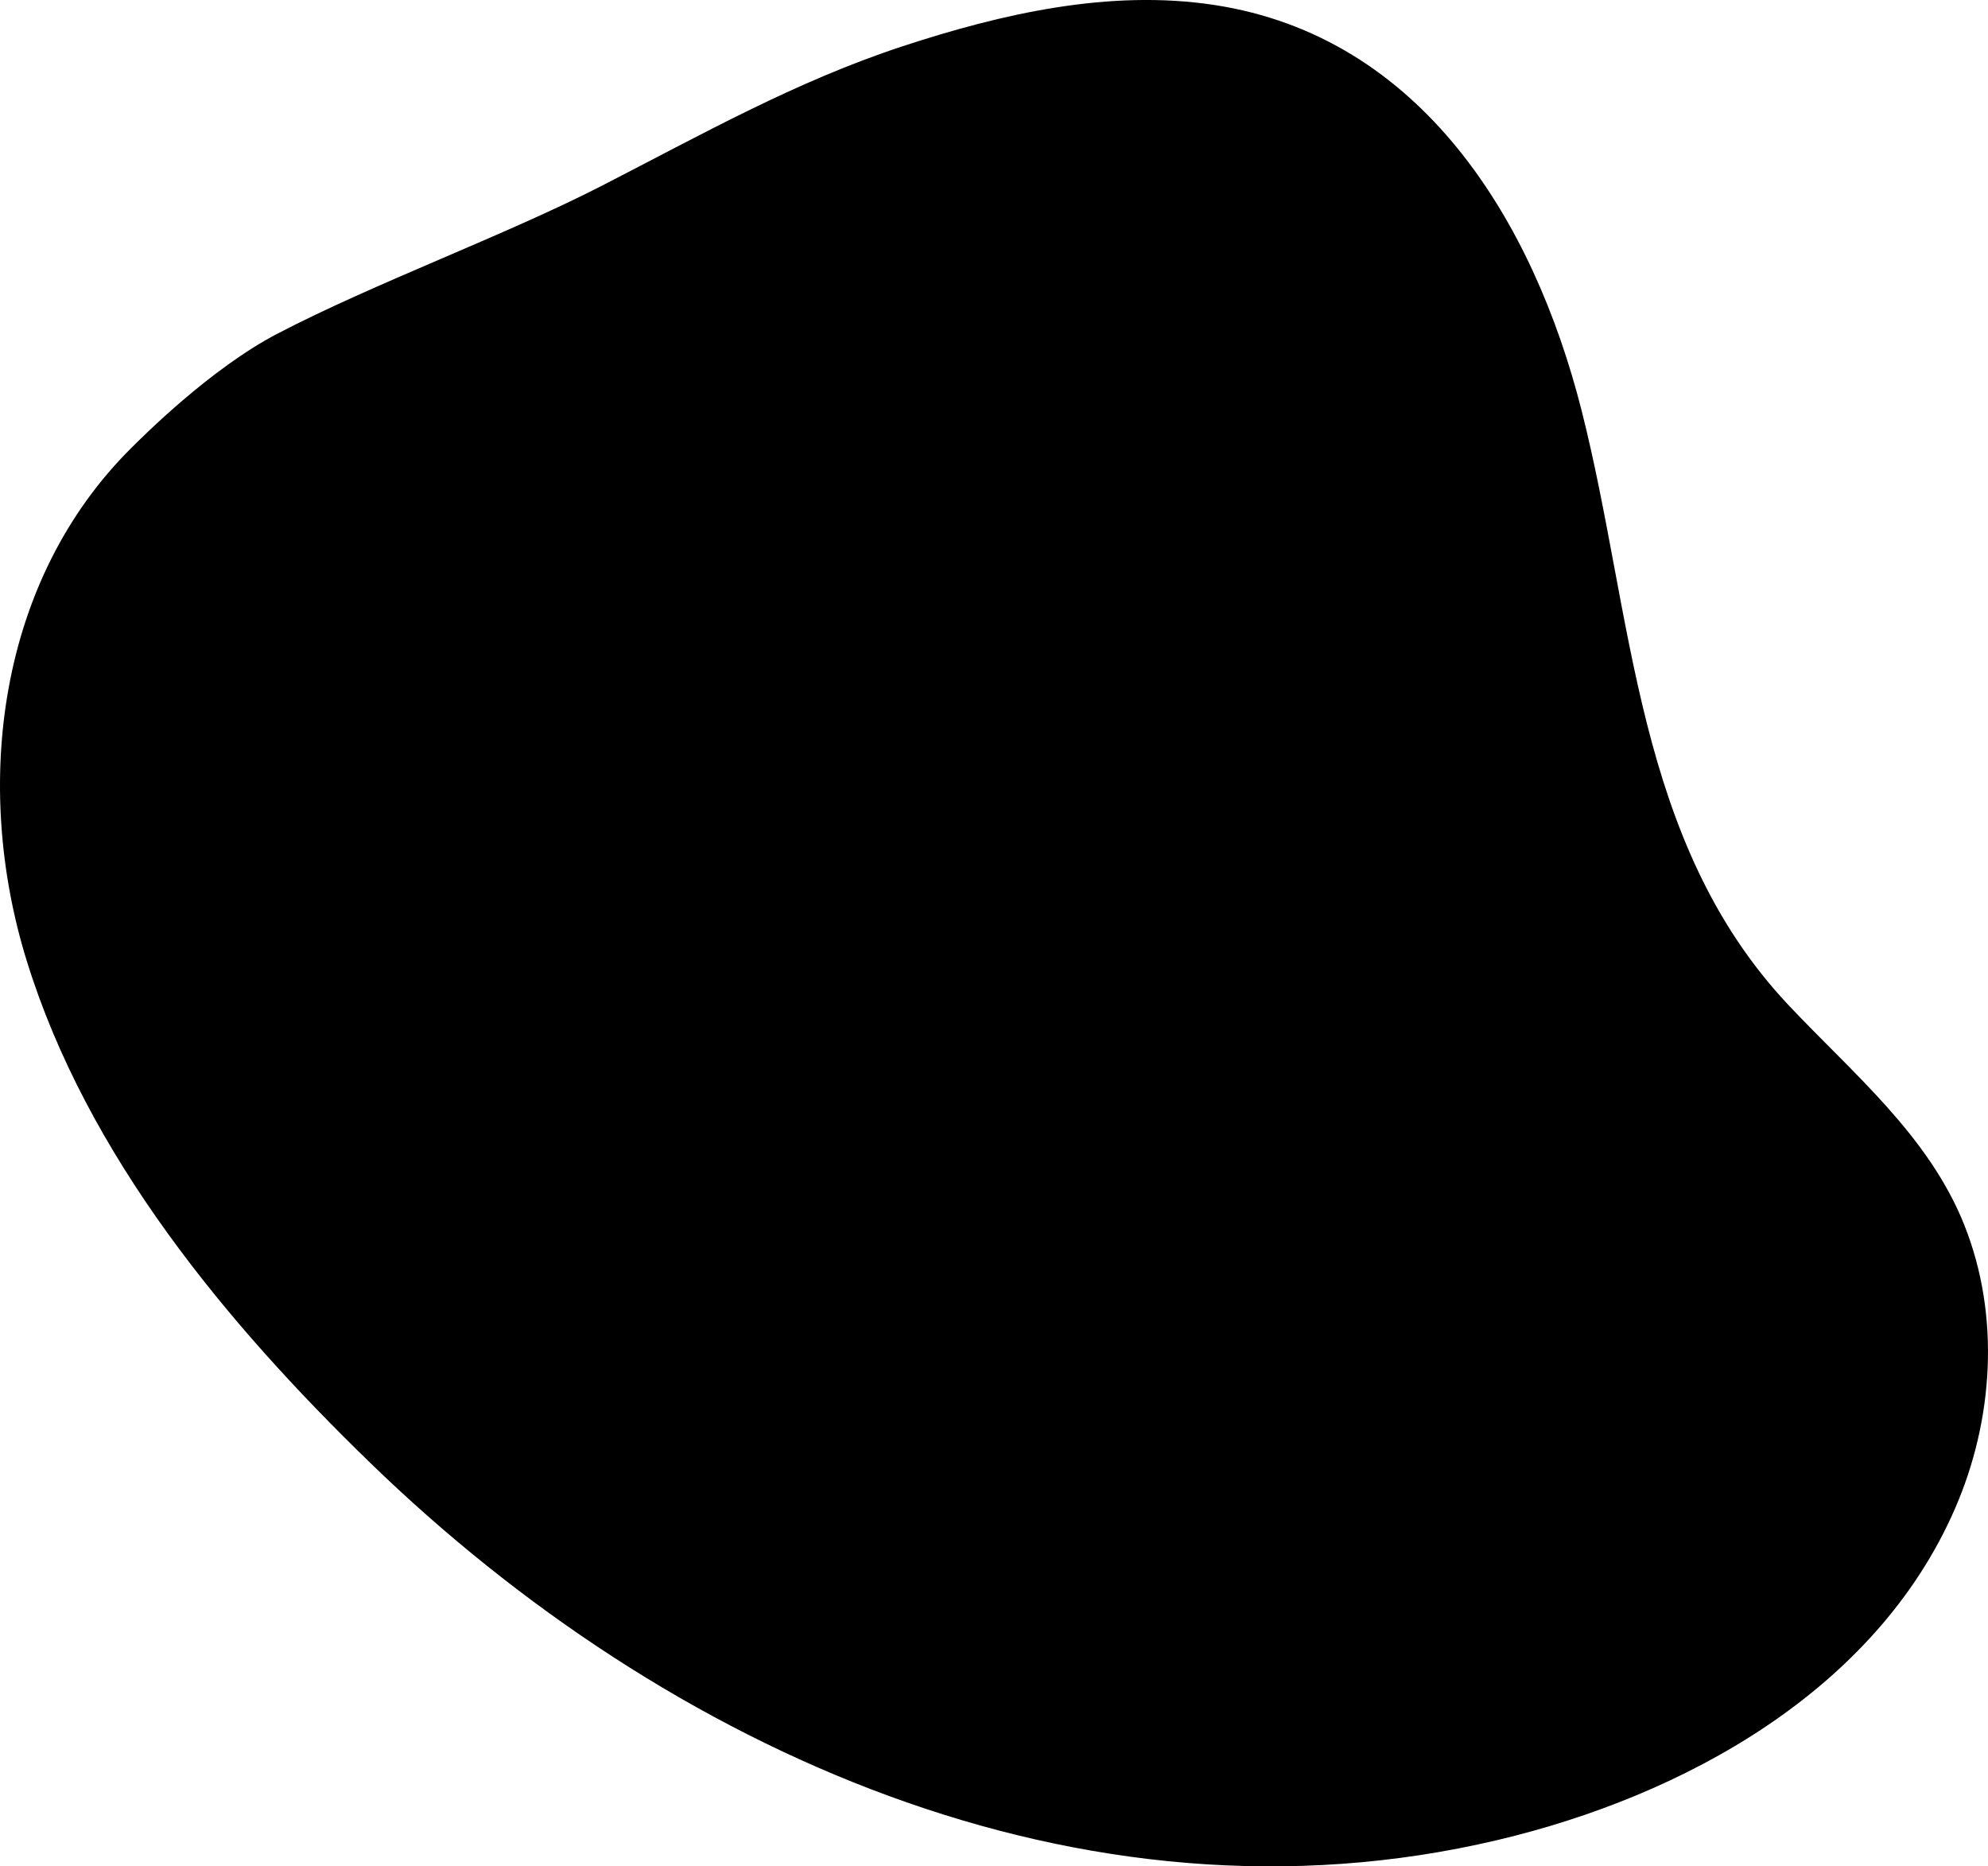 <?xml version="1.0" encoding="UTF-8"?>
<svg id="Layer_1" data-name="Layer 1" xmlns="http://www.w3.org/2000/svg" viewBox="0 0 382.66 359.15">
  <path d="m378.12,235.78c-6.87-17.25-21.45-29.18-33.85-42.35-29.62-31.45-29.79-74.85-39.85-114.49C295.19,42.59,273.69,7.04,233.69.95c-20.13-3.06-40.88,1.69-59.94,7.95-20.54,6.74-38.66,16.97-57.89,26.84-18.8,9.64-43.76,18.72-62.49,28.49-12.97,6.76-26.1,20-27.98,21.86C-.43,111.61-5.29,151.11,5.11,184.78c11.6,37.56,38.41,69.83,66.22,96.79,56.89,55.15,136.83,91.44,216.89,72.53,35.77-8.45,72.8-28.66,88.09-63.79,7.42-17.04,8.74-37.11,1.81-54.52Z"/>
</svg>